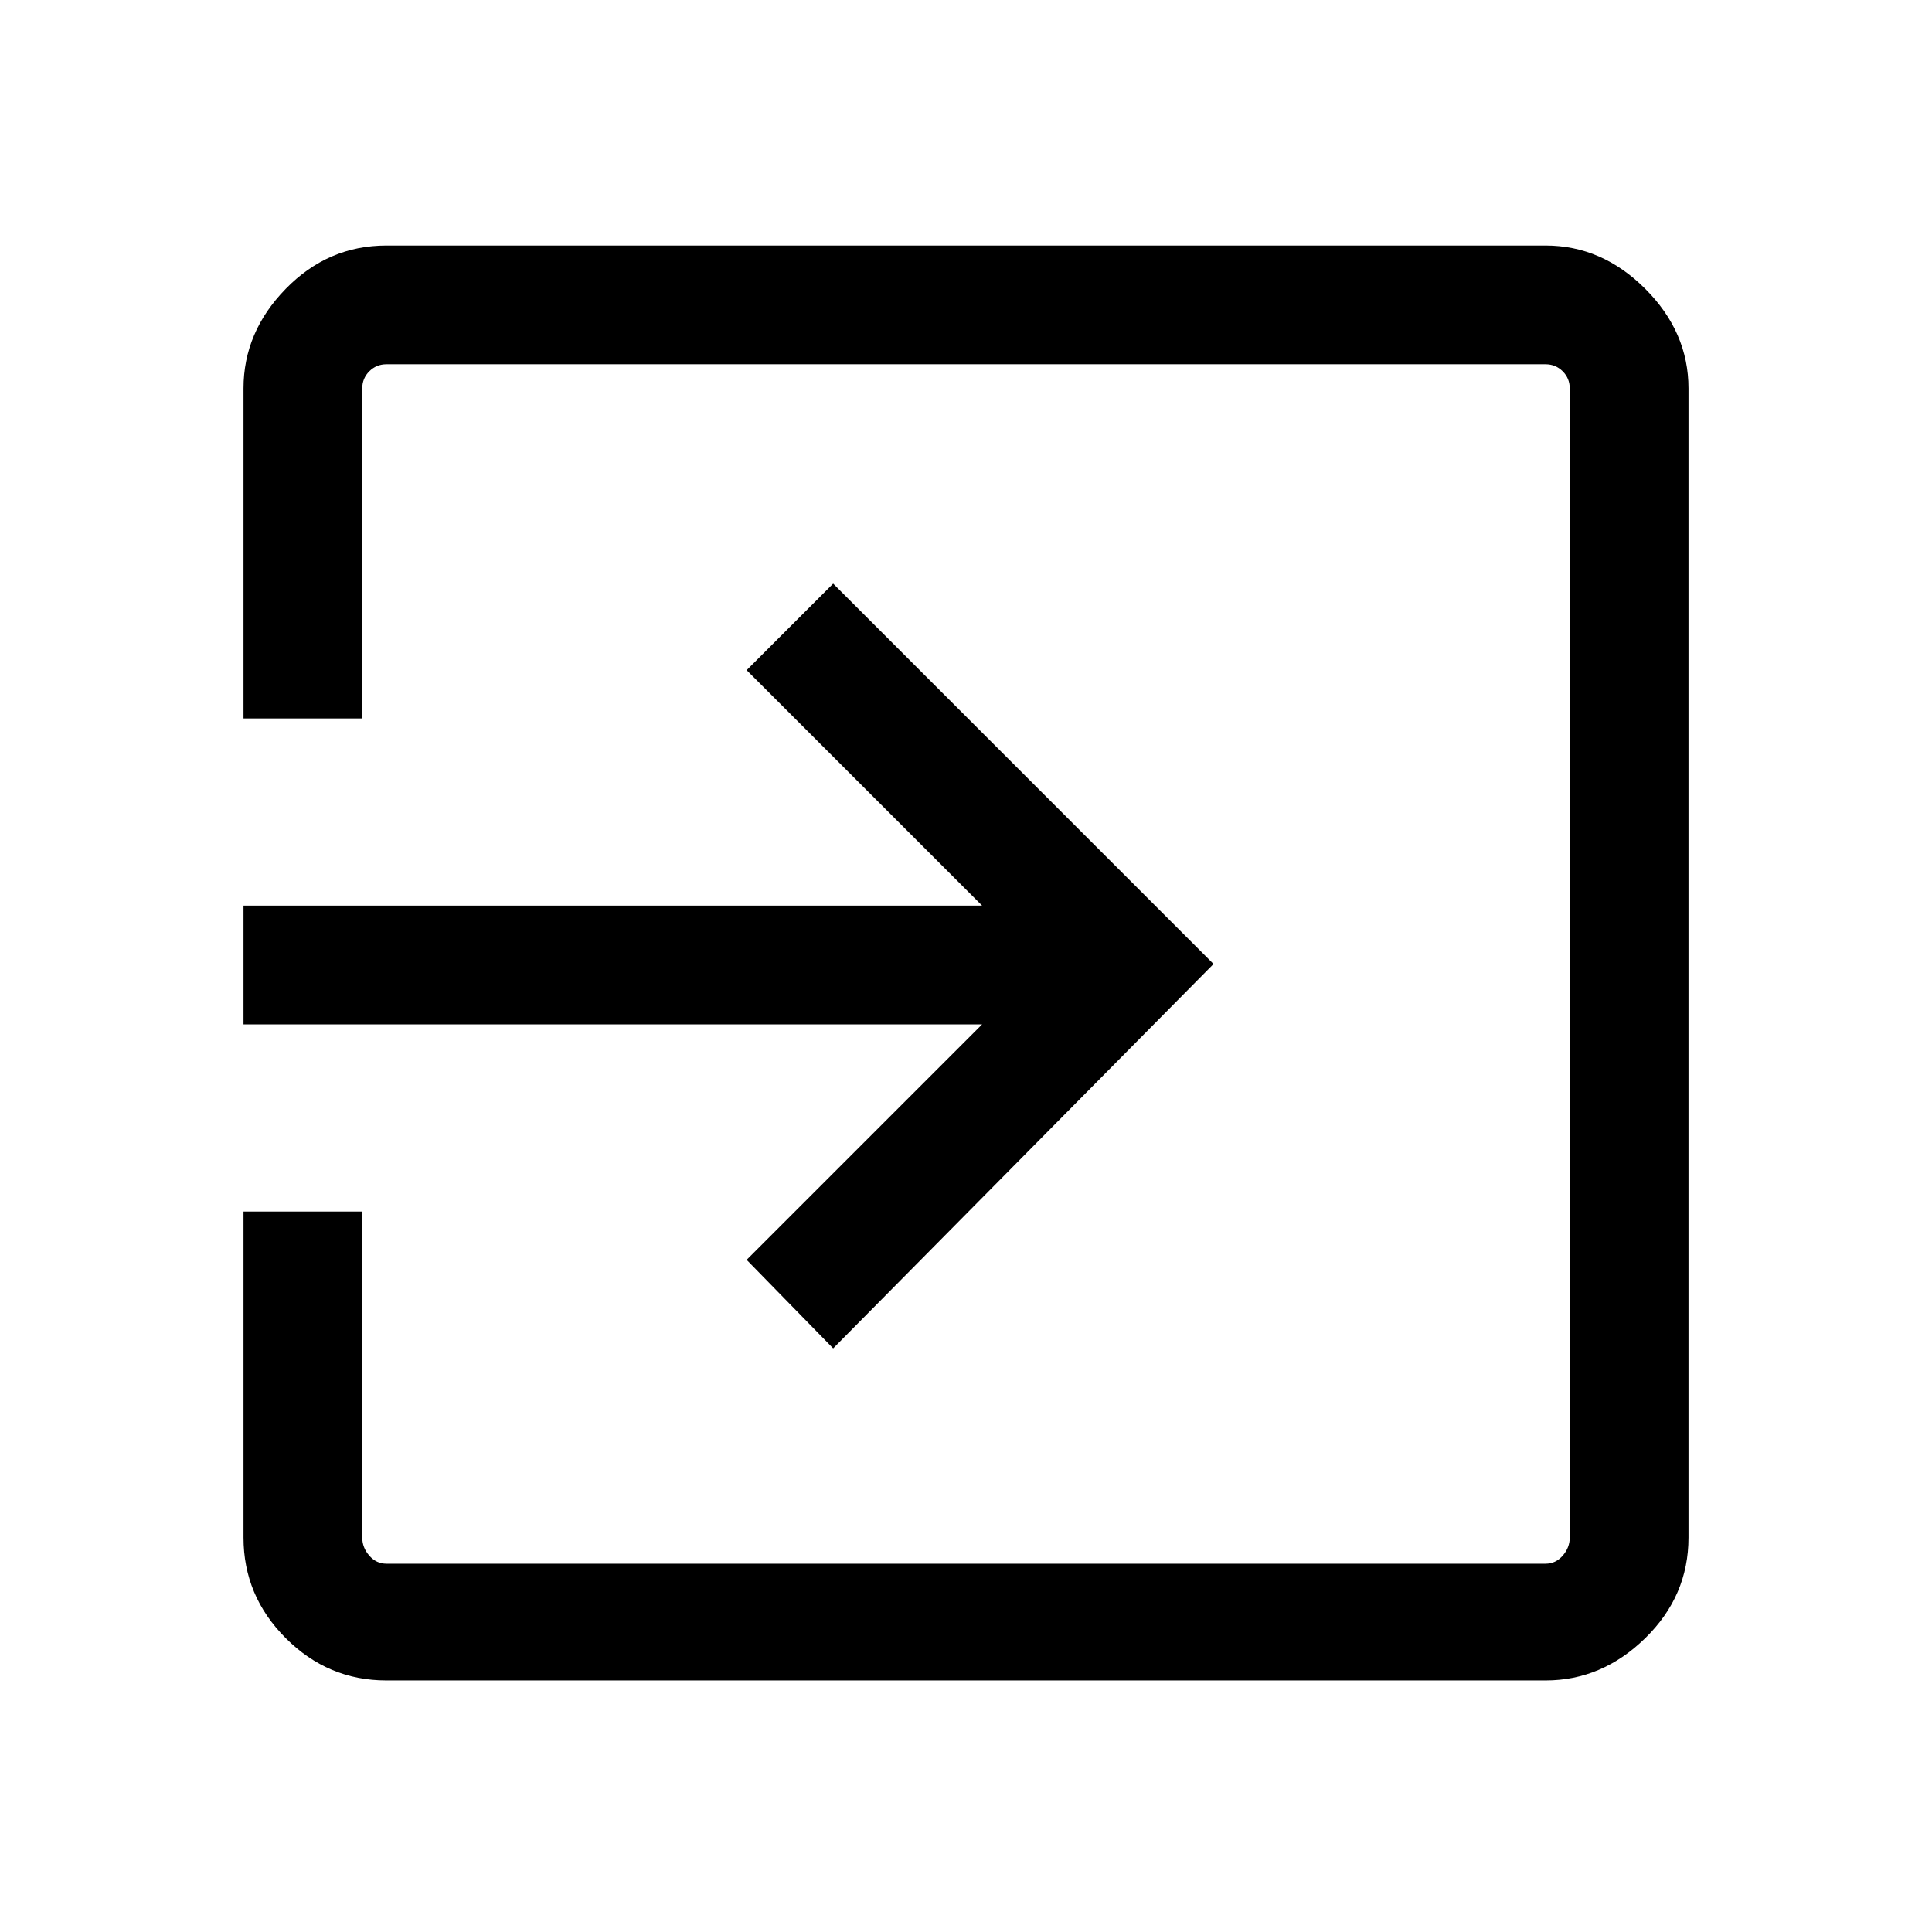<svg xmlns="http://www.w3.org/2000/svg" height="48" width="48"><path d="M9.6 41.75q-1.45 0-2.5-1.05t-1.05-2.5v-8.1H9v8.1q0 .25.175.45t.425.2h28.8q.25 0 .425-.2T39 38.2V9.65q0-.25-.175-.425T38.4 9.05H9.6q-.25 0-.425.175T9 9.65v8.2H6.05v-8.2q0-1.4 1.05-2.475Q8.15 6.1 9.6 6.1h28.8q1.4 0 2.475 1.075Q41.95 8.25 41.95 9.65V38.2q0 1.45-1.075 2.5T38.4 41.75Zm11.1-8.25-2.15-2.2 5.85-5.85H6.05V22.5H24.4l-5.85-5.85 2.15-2.15 9.45 9.45Z"/></svg>